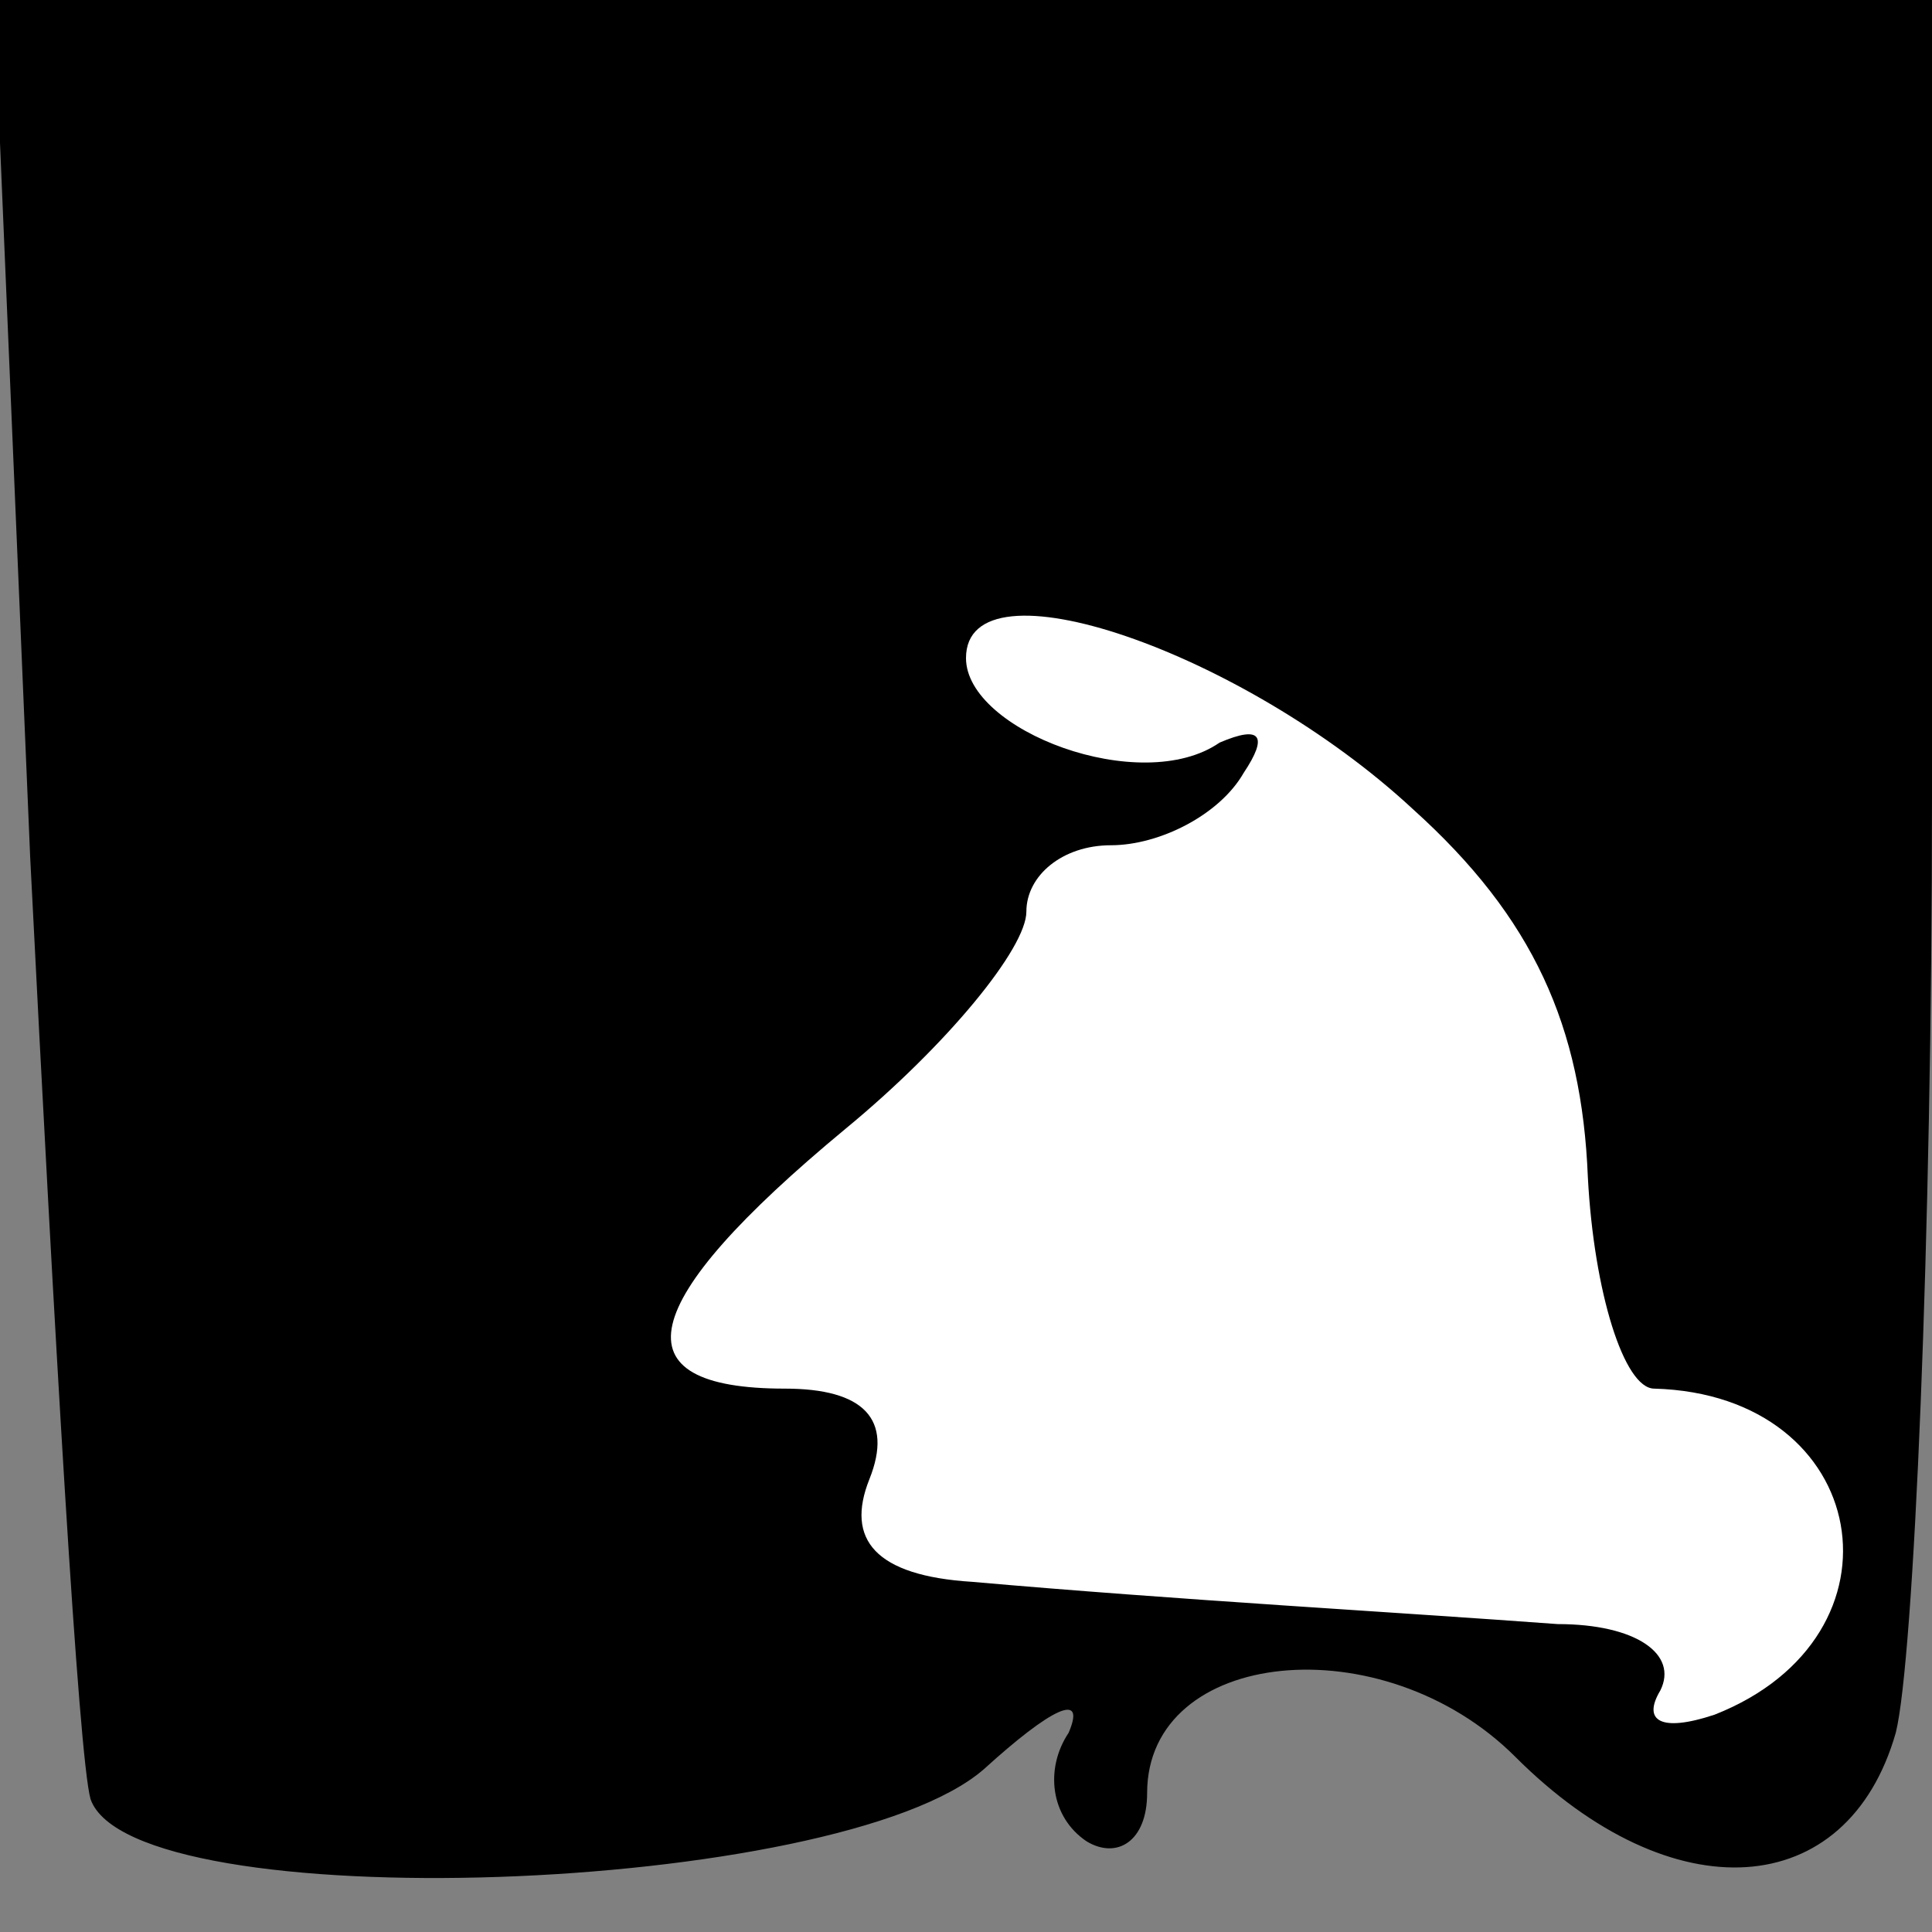 <?xml version="1.0" standalone="no"?>
<!DOCTYPE svg PUBLIC "-//W3C//DTD SVG 20010904//EN"
 "http://www.w3.org/TR/2001/REC-SVG-20010904/DTD/svg10.dtd">
<svg version="1.0" xmlns="http://www.w3.org/2000/svg"
 width="32pt" height="32pt" viewBox="0 0 32 32"
 preserveAspectRatio="xMidYMid meet">
<rect x="0" y="0" width="32" height="32" fill="#808080" stroke="none"/>
<g transform="translate(0,32) scale(0.1,-0.1)"
fill="#000000" stroke="none">
<path fill="#000000" stroke="none" d="M5 178 c4 -79 8 -149 10 -156 7 -20
124 -16 148 5 11 10 17 13 14 6 -4 -6 -3 -14 3 -18 5 -3 10 0 10 8 0 24 39 28
61 6 26 -26 55 -24 63 4 3 12 6 82 6 155 l0 132 -160 0 -161 0 6 -142z"/>
<path fill="#ffffff" stroke="none" d="M234 186 c20 -18 28 -36 29 -61 1 -19
6 -35 11 -35 36 -1 43 -41 10 -54 -9 -3 -12 -1 -9 4 3 6 -4 11 -17 11 -27 2
-63 4 -97 7 -16 1 -21 7 -17 17 4 10 -1 15 -14 15 -28 0 -25 14 10 43 17 14
30 30 30 36 0 6 6 11 14 11 8 0 18 5 22 12 4 6 3 8 -4 5 -13 -9 -42 2 -42 14
0 17 46 1 74 -25z"/>
</g>
</svg>
